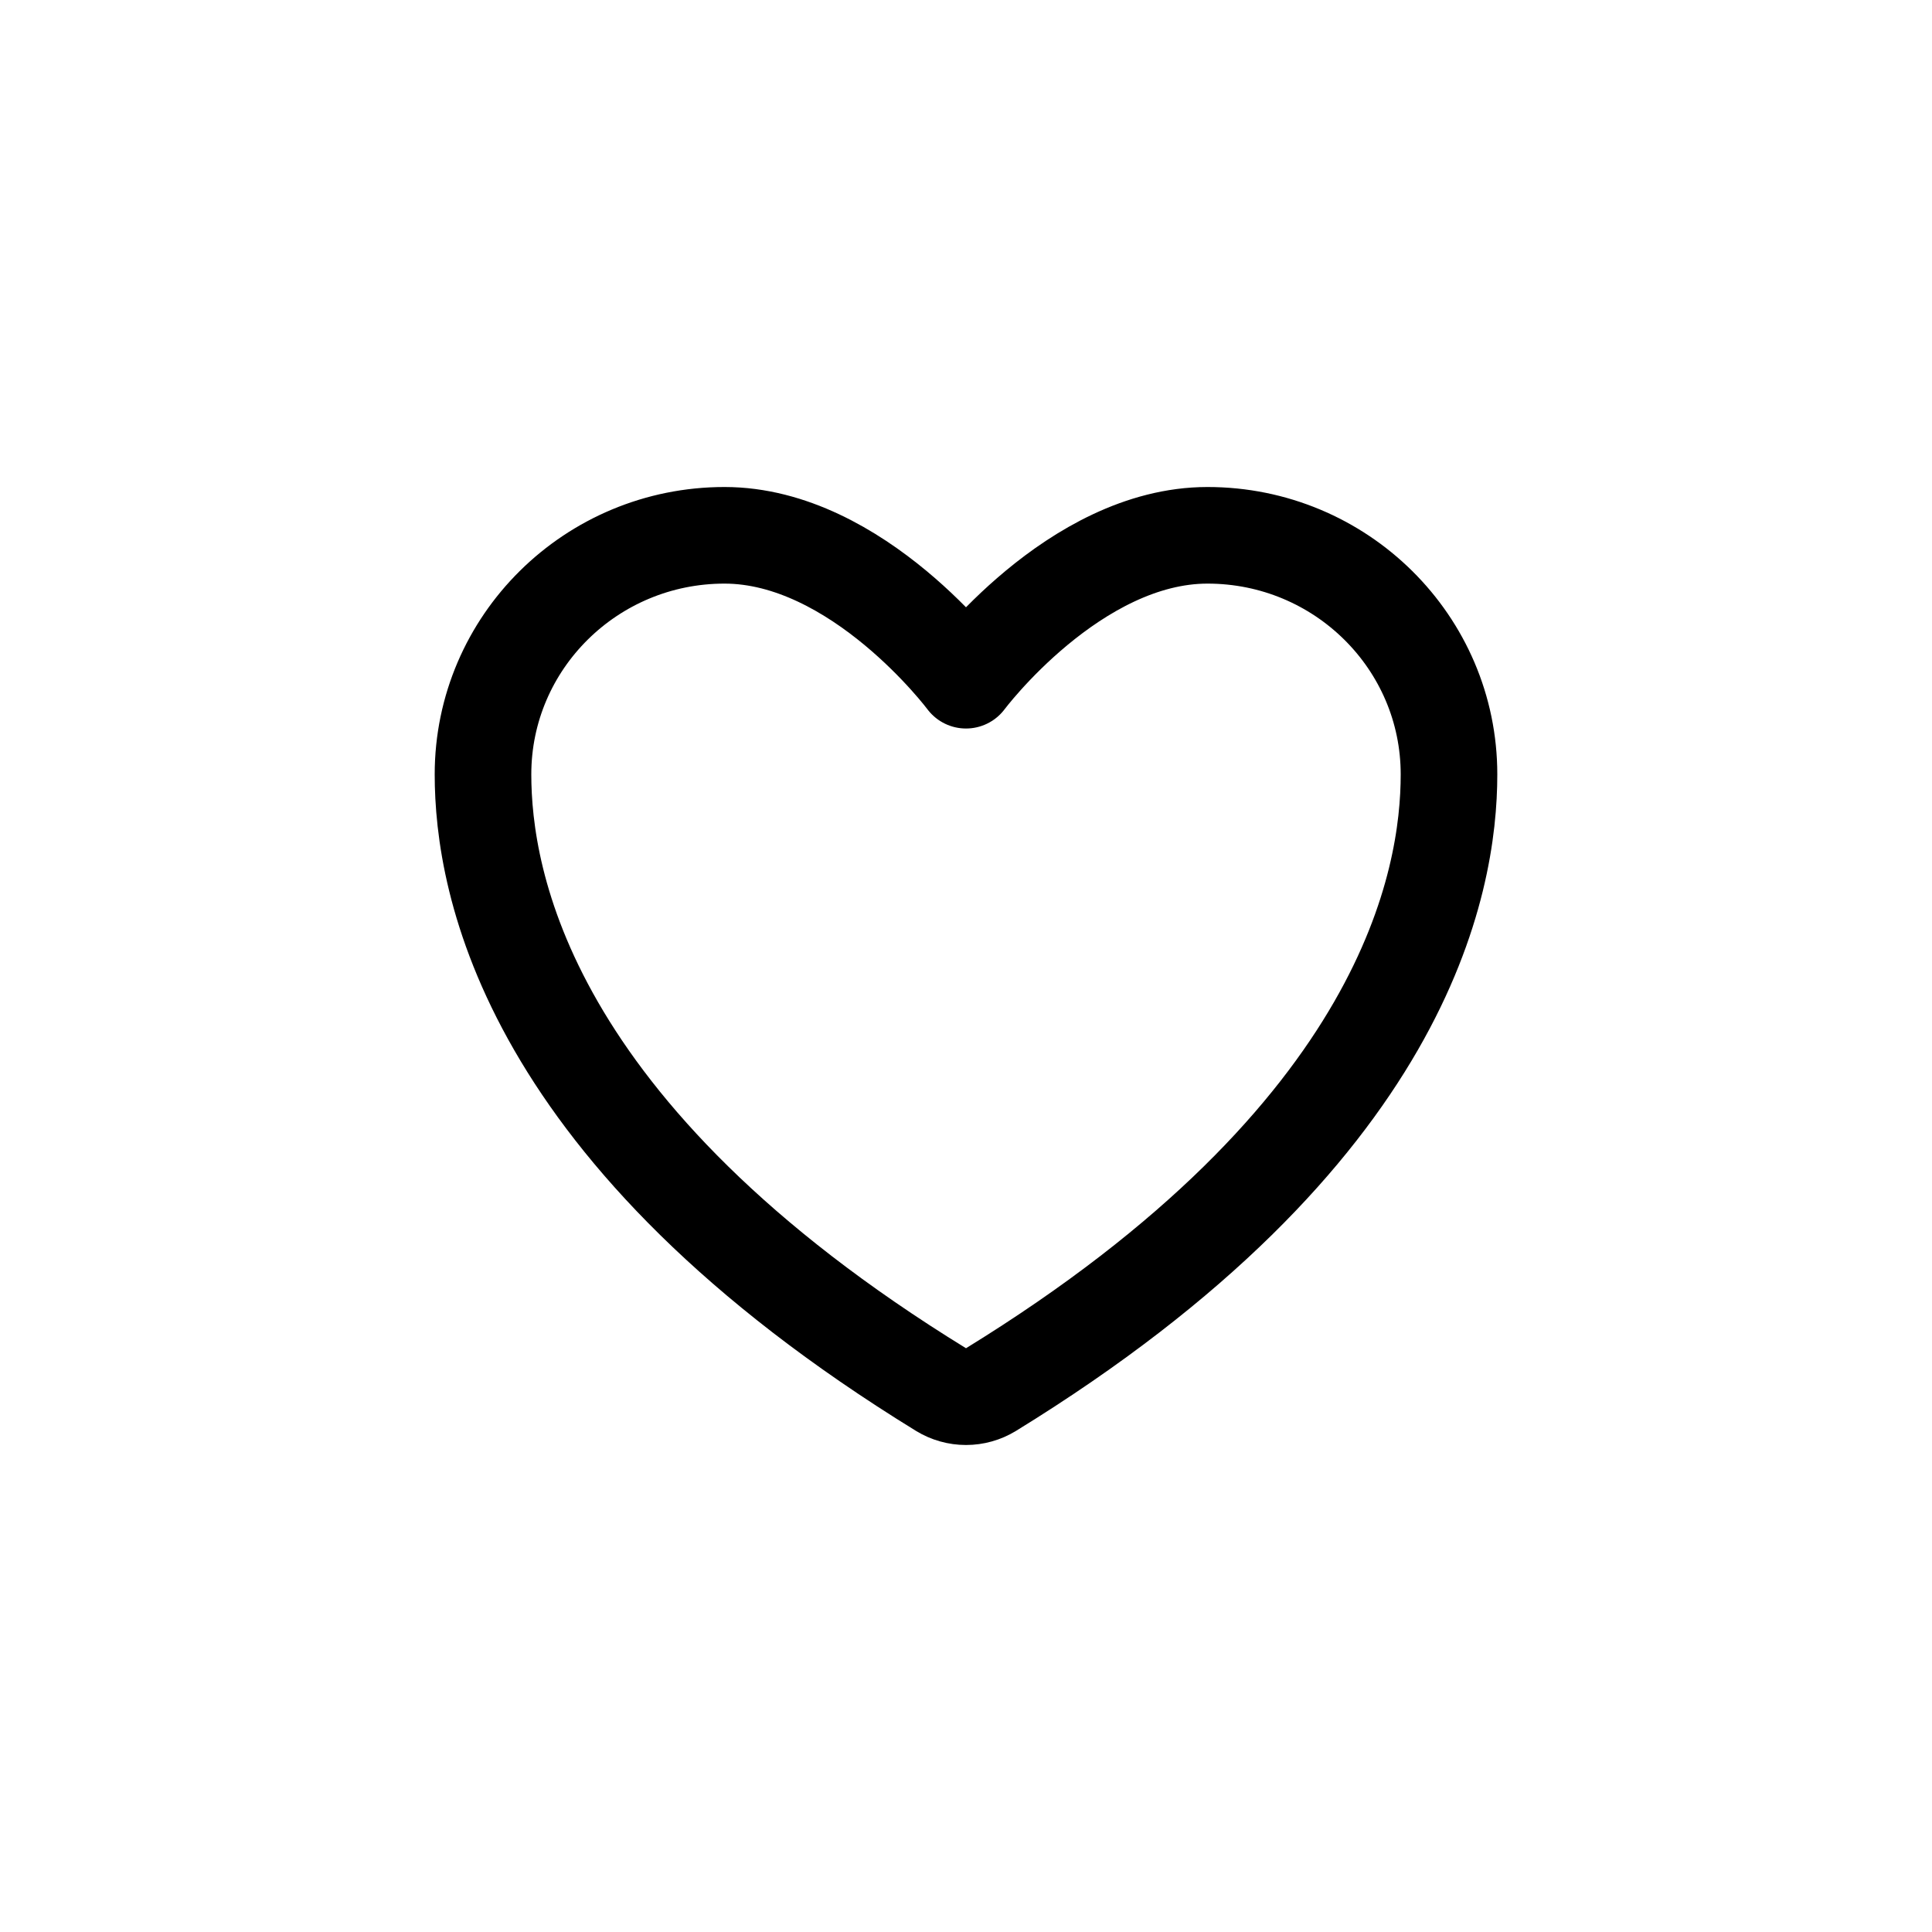 <svg width="40" height="40" viewBox="0 0 40 40" fill="none" xmlns="http://www.w3.org/2000/svg">
<path d="M15 11.083C12.239 11.083 10 13.299 10 16.033C10 18.24 10.875 23.478 19.488 28.773C19.642 28.867 19.819 28.917 20 28.917C20.181 28.917 20.358 28.867 20.512 28.773C29.125 23.478 30 18.24 30 16.033C30 13.299 27.761 11.083 25 11.083C22.239 11.083 20 14.083 20 14.083C20 14.083 17.761 11.083 15 11.083Z" stroke="black" stroke-width="2" stroke-linecap="round" stroke-linejoin="round"/>
</svg>
